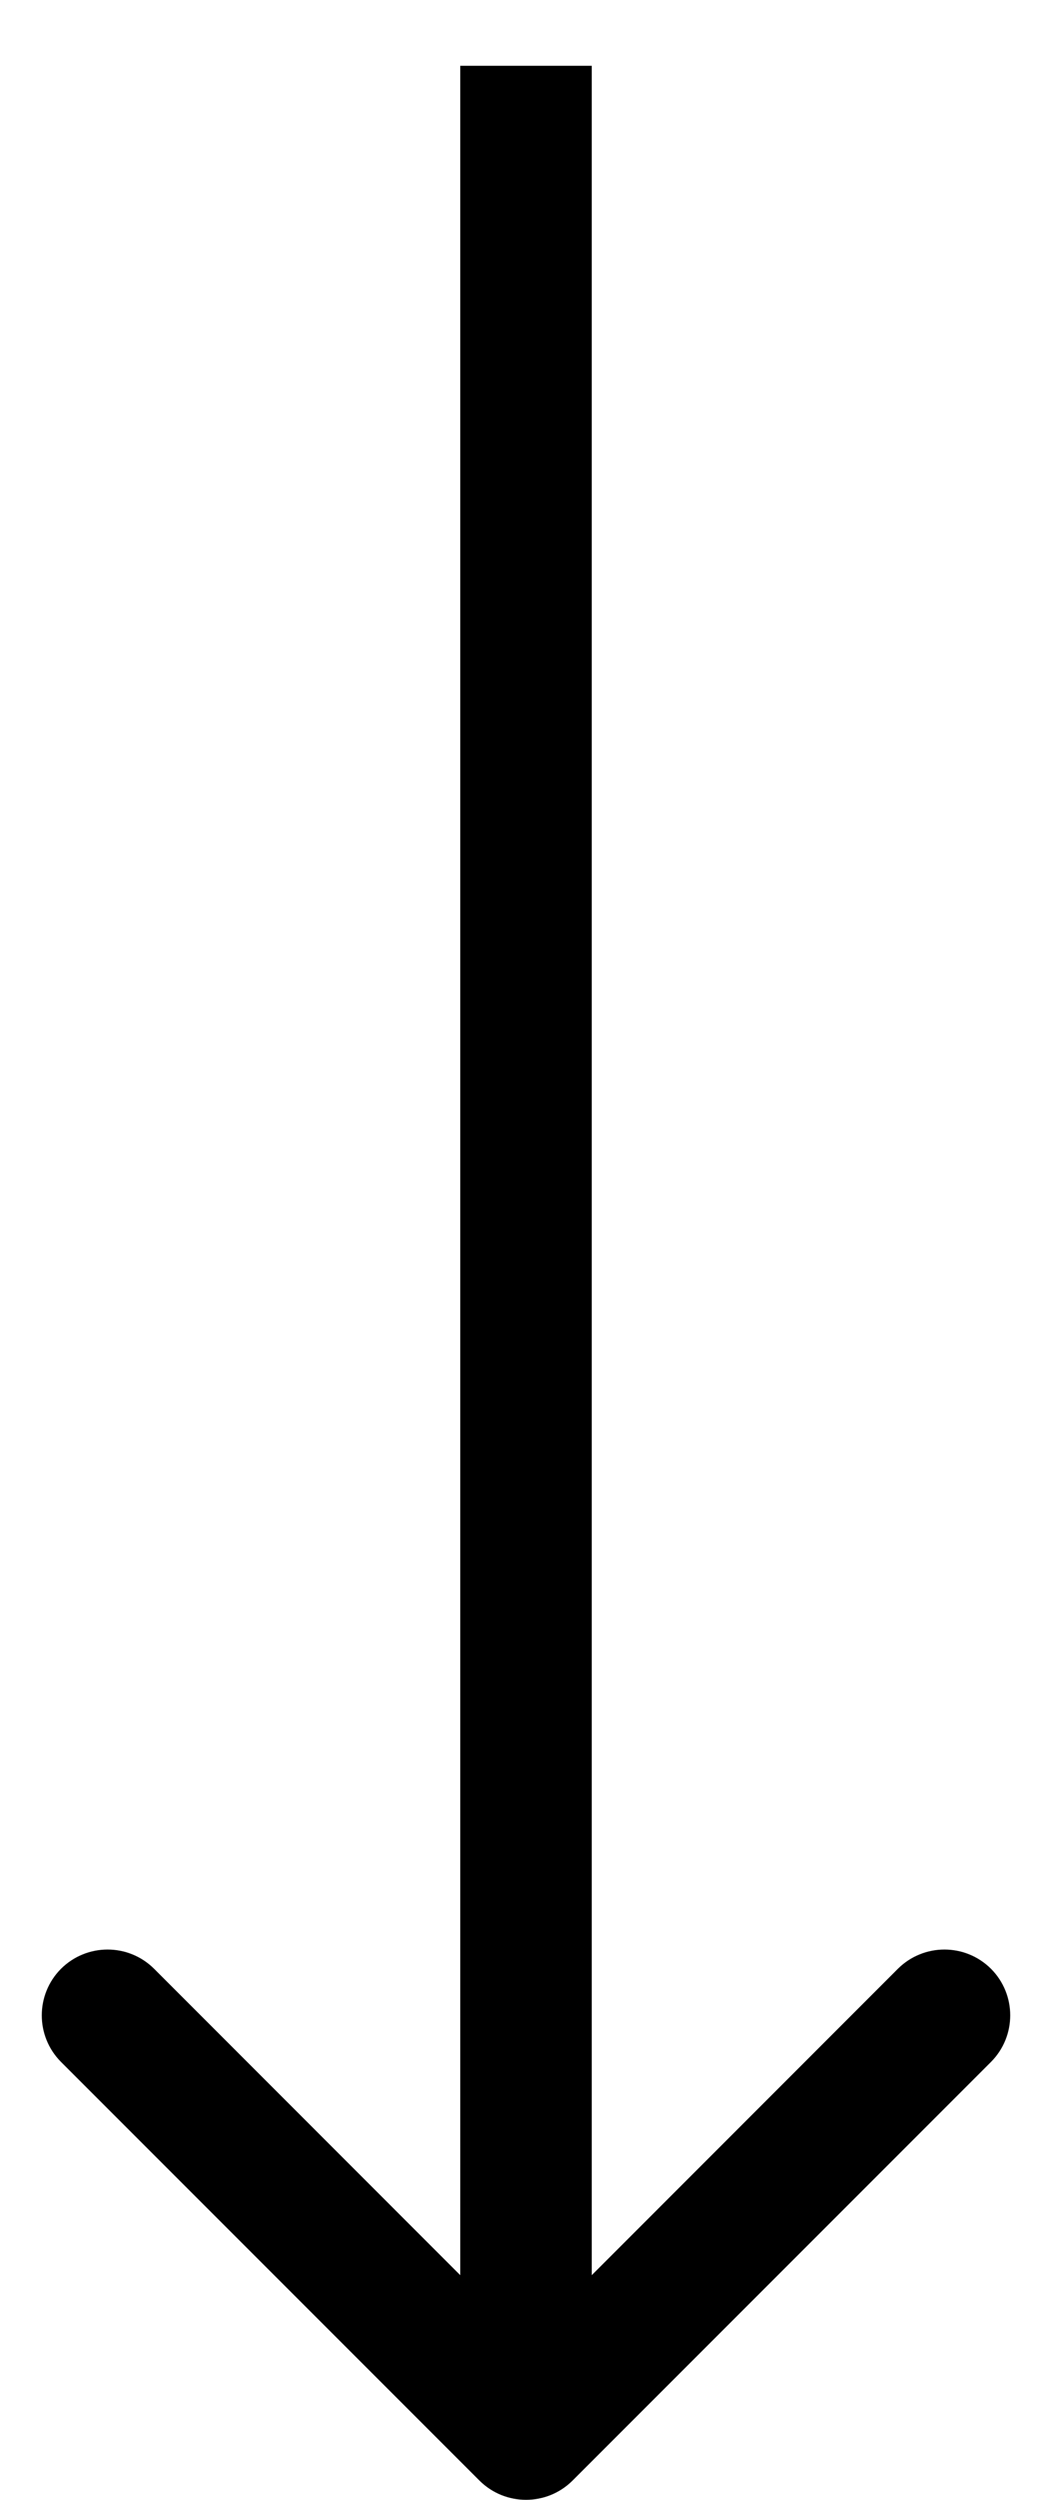 <svg width="8" height="19" viewBox="0 0 8 19" fill="none" xmlns="http://www.w3.org/2000/svg">
<path d="M3.646 18.854C3.842 19.049 4.158 19.049 4.354 18.854L7.536 15.672C7.731 15.476 7.731 15.16 7.536 14.964C7.34 14.769 7.024 14.769 6.828 14.964L4 17.793L1.172 14.964C0.976 14.769 0.66 14.769 0.464 14.964C0.269 15.16 0.269 15.476 0.464 15.672L3.646 18.854ZM3.5 0.5L3.5 18.5L4.5 18.5L4.5 0.5L3.5 0.5Z" fill="black"/>
</svg>
